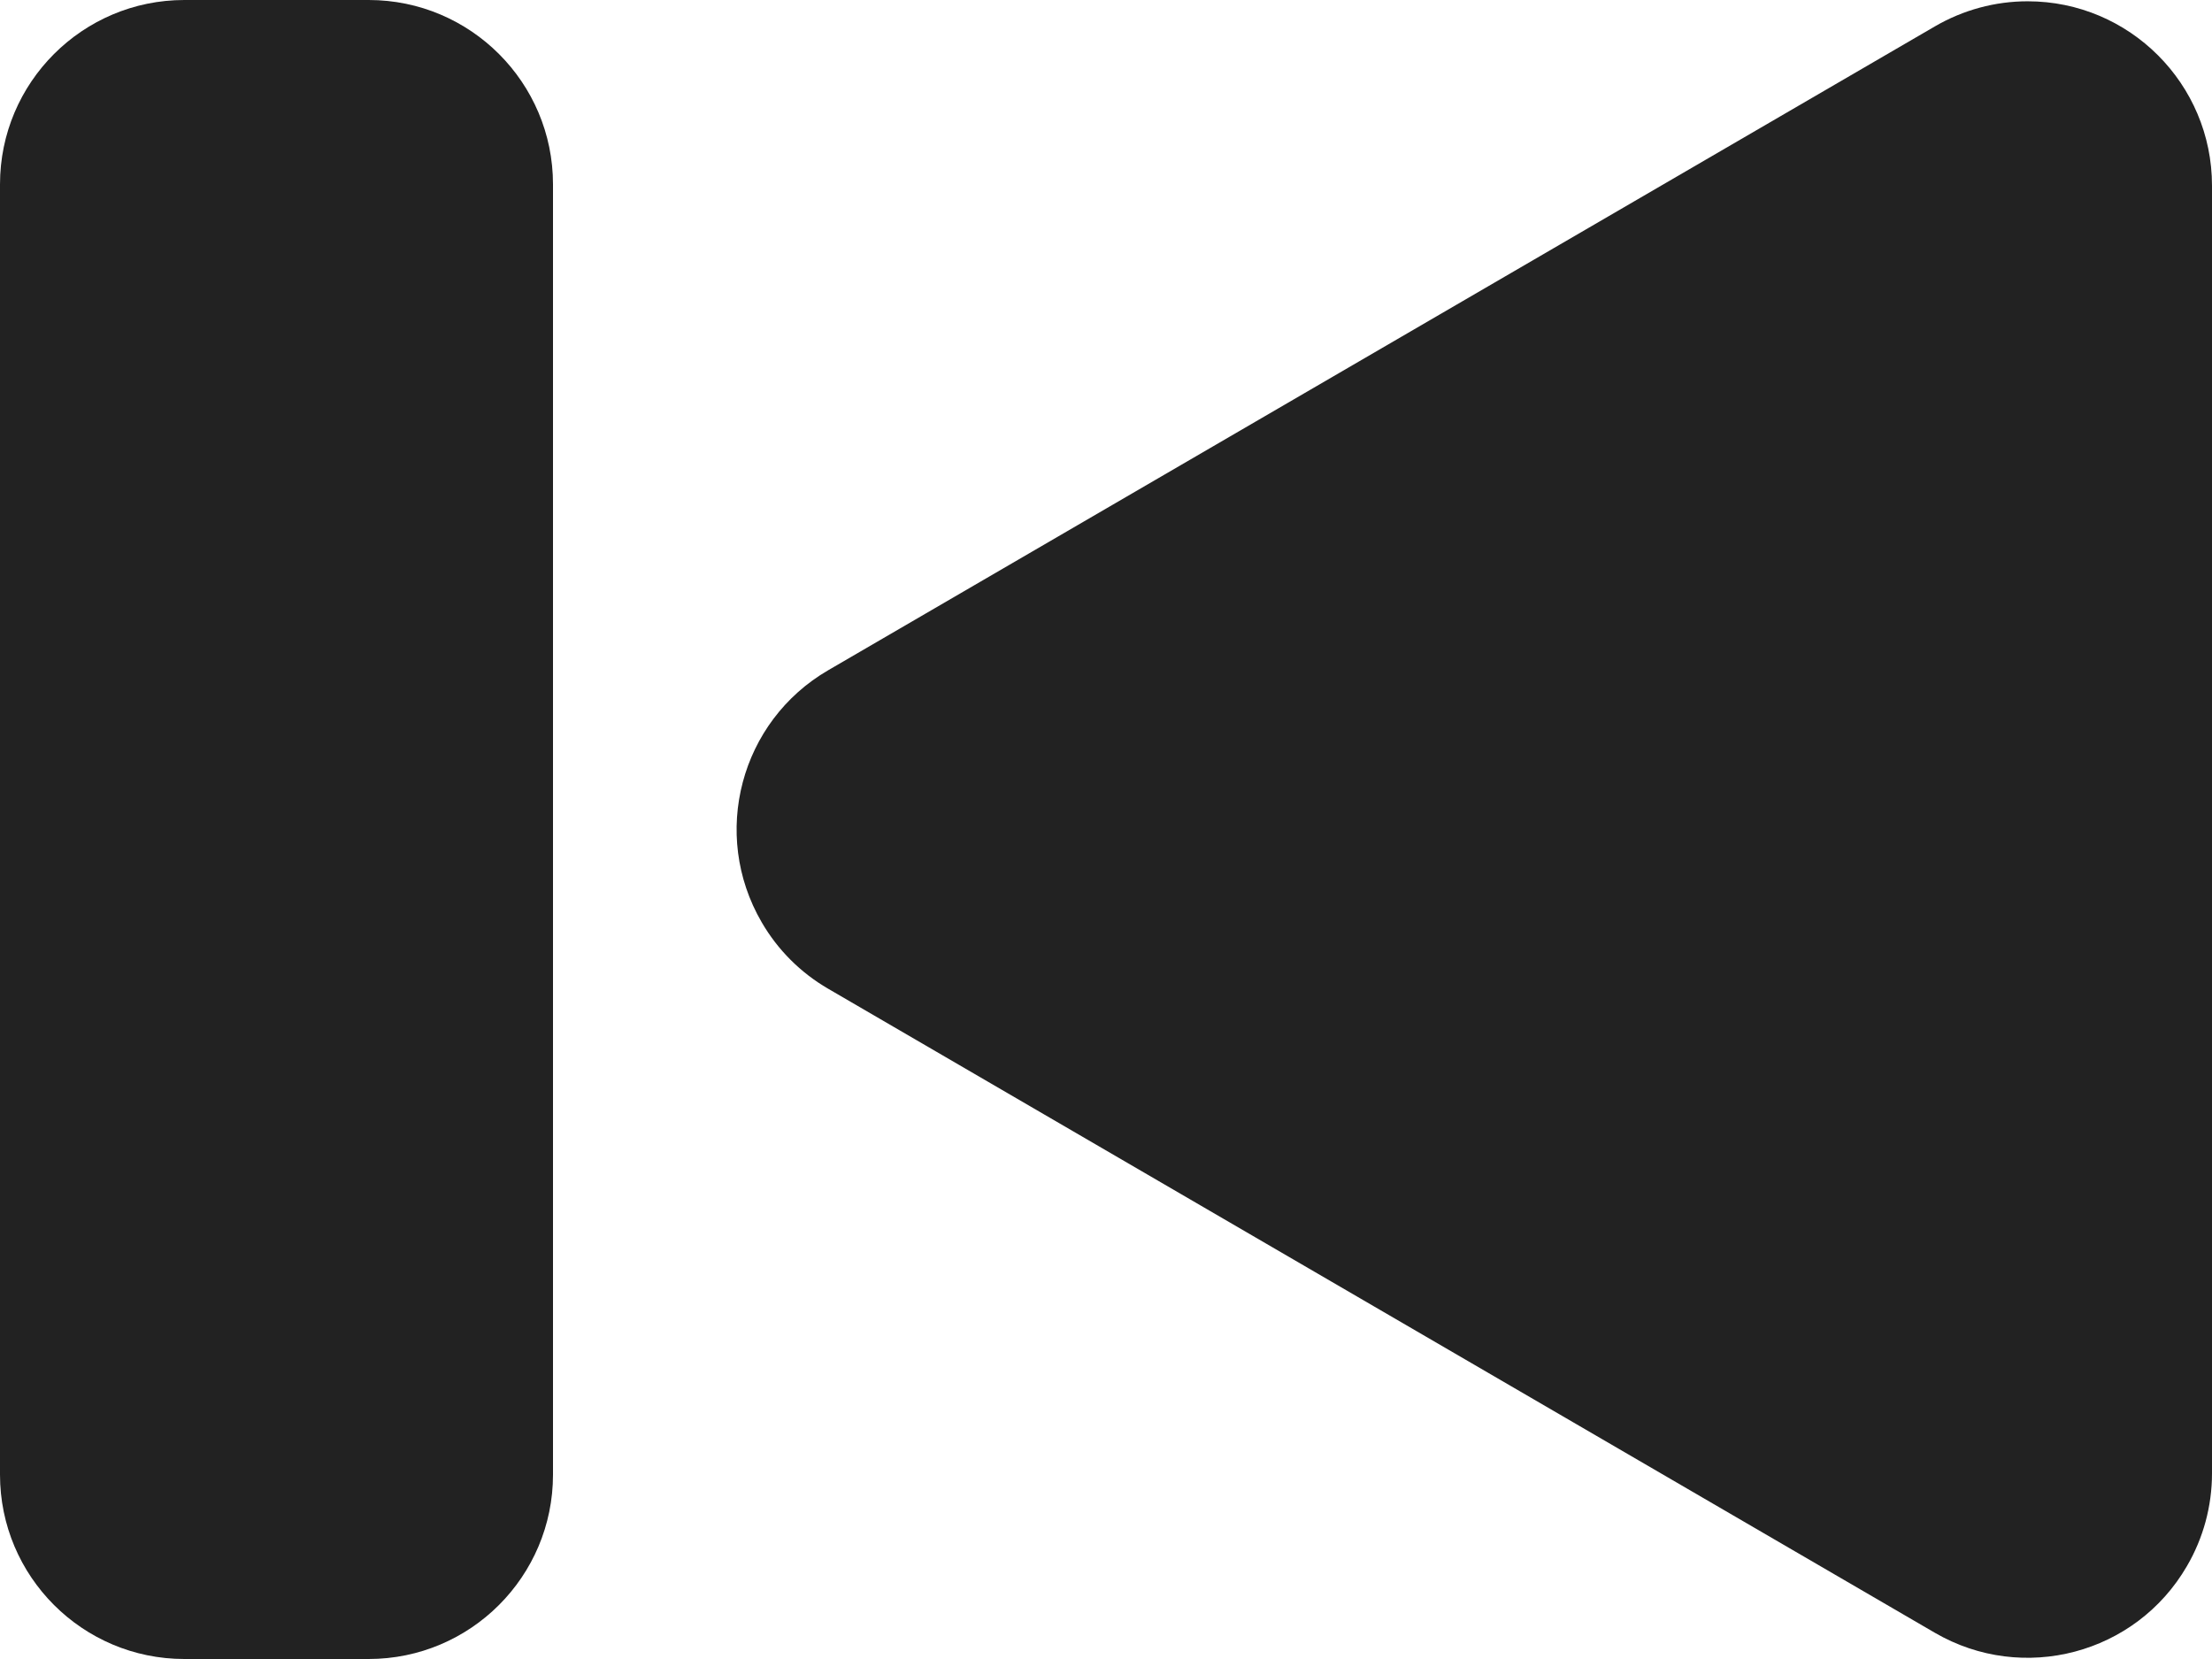 <?xml version="1.0" encoding="UTF-8" standalone="no"?>
<svg width="12px" height="9px" viewBox="0 0 12 9" version="1.1" xmlns="http://www.w3.org/2000/svg" xmlns:xlink="http://www.w3.org/1999/xlink">
    <!-- Generator: Sketch 50.2 (55047) - http://www.bohemiancoding.com/sketch -->
    <title>Icon/BackSong</title>
    <desc>Created with Sketch.</desc>
    <defs></defs>
    <g id="Icon" stroke="none" stroke-width="1" fill="none" fill-rule="evenodd">
        <g id="Fontastic" transform="translate(-877, -889)">
            <g id="Icon/Backsong" transform="translate(871, 882)">
                <g id="Backward">
                    <rect id="Rectangle_1486" x="0" y="0" width="24" height="24"></rect>
                    <path d="M7,16 L8,16 C8.552,16 9,15.552 9,15 L9,8 C9,7.448 8.552,7 8,7 L7,7 C6.448,7 6,7.448 6,8 L6,15 C6,15.552 6.448,16 7,16 Z" id="Fill-8" fill="#222222"></path>
                    <path d="M10.493,12.364 L16.497,15.858 C16.974,16.135 17.587,15.974 17.864,15.496 C17.953,15.344 18,15.17 18,14.993 L18,8.007 C18,7.455 17.552,7.007 17,7.007 C16.823,7.007 16.65,7.054 16.497,7.143 L10.493,10.636 C10.016,10.913 9.854,11.525 10.132,12.003 C10.219,12.153 10.343,12.277 10.493,12.364 Z" id="Fill-4" fill="#222222"></path>
                </g>
            </g>
        </g>
    </g>
</svg>